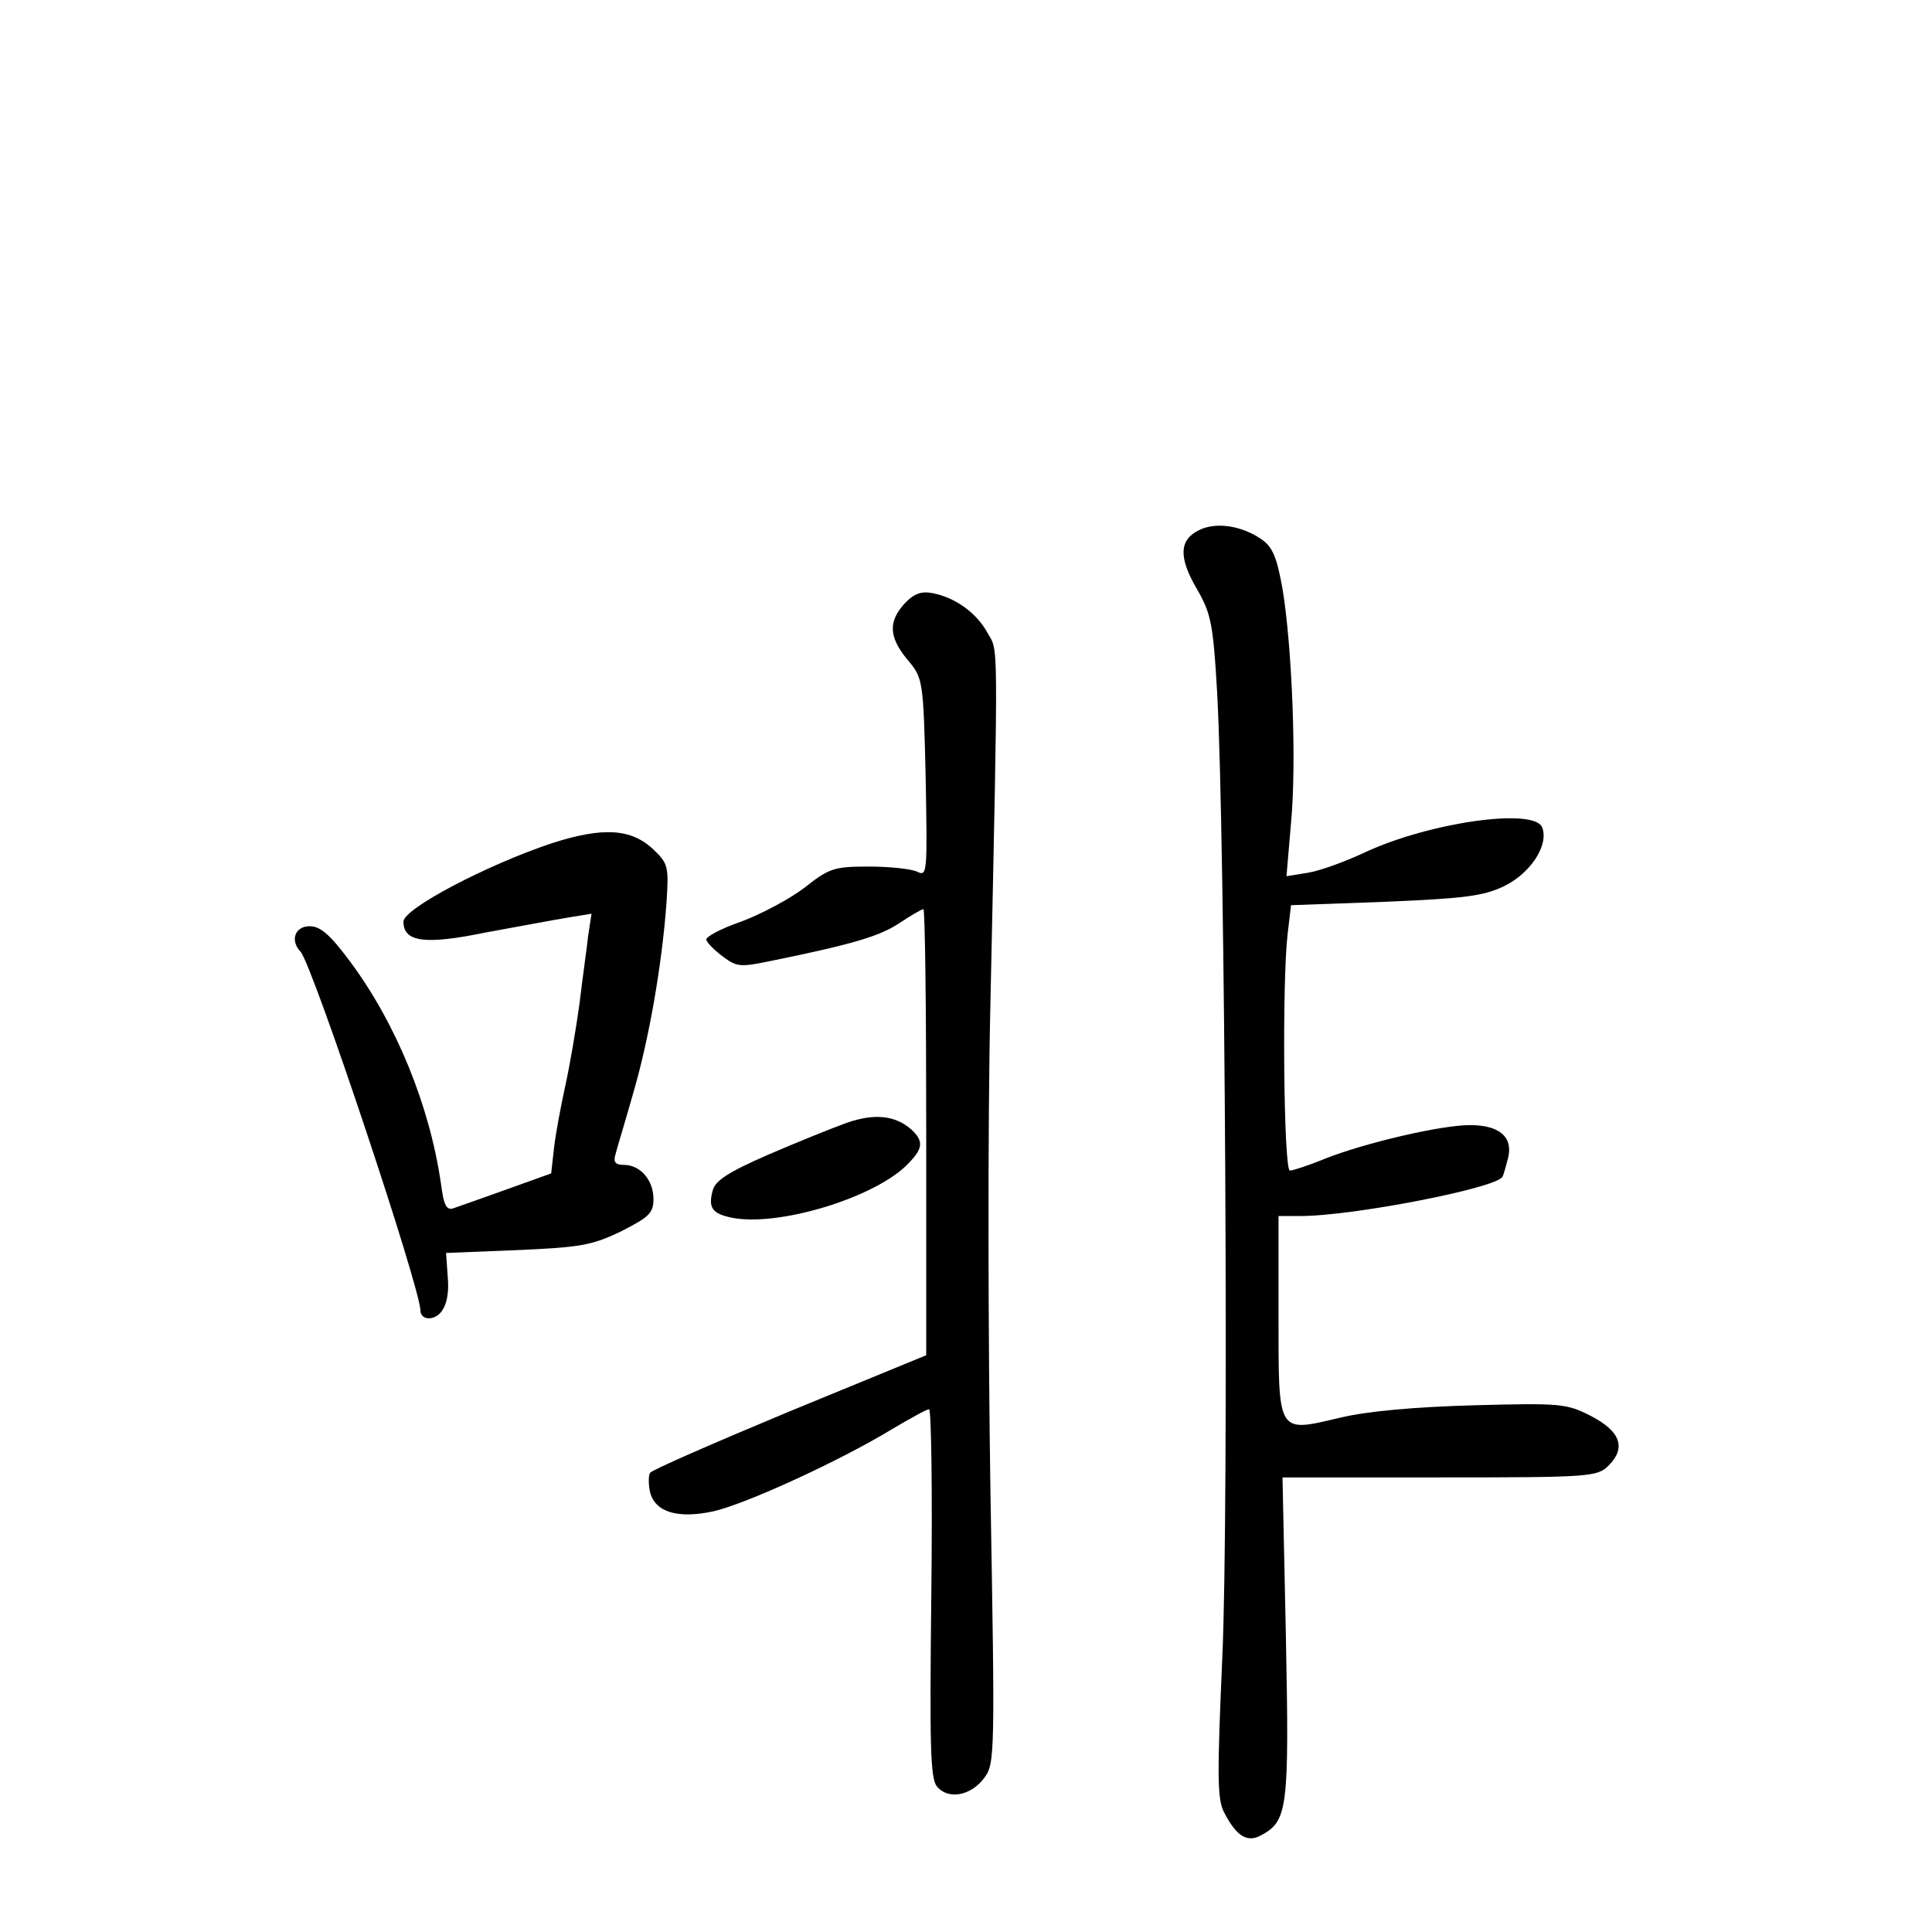 <?xml version="1.0" standalone="no"?>
<!DOCTYPE svg PUBLIC "-//W3C//DTD SVG 20010904//EN"
 "http://www.w3.org/TR/2001/REC-SVG-20010904/DTD/svg10.dtd">
<svg version="1.0" xmlns="http://www.w3.org/2000/svg"
 width="340pt" height="340pt" viewBox="0 0 340 340"
 preserveAspectRatio="xMidYMid meet">
<g transform="translate(0,340) scale(0.1,-0.1)"
fill="#000000" stroke="none">
<path d="M2110 2467 c-35 -17 -36 -48 -4 -103 25 -43 29 -61 36 -183 14 -251
21 -1441 9 -1699 -9 -206 -9 -248 3 -271 22 -43 41 -54 65 -41 47 25 50 46 44
348 l-6 282 276 0 c266 0 278 1 298 21 31 31 21 60 -31 87 -43 22 -53 23 -205
19 -104 -3 -187 -10 -237 -22 -111 -26 -108 -31 -108 181 l0 174 39 0 c91 0
344 49 355 69 2 3 6 18 10 33 9 37 -15 58 -67 58 -51 0 -184 -31 -255 -59 -29
-12 -57 -21 -62 -21 -11 0 -14 332 -4 416 l6 51 166 6 c140 6 173 10 210 28
46 23 78 72 66 103 -14 35 -198 9 -312 -44 -36 -17 -81 -33 -101 -36 l-37 -6
8 94 c10 105 2 309 -15 412 -10 55 -17 73 -37 87 -35 24 -80 31 -110 16z"/>
<path d="M1592 2338 c-29 -32 -28 -59 5 -99 27 -32 28 -34 32 -207 3 -168 3
-175 -15 -166 -11 5 -49 9 -85 9 -61 0 -70 -3 -113 -37 -26 -20 -77 -47 -112
-60 -35 -12 -63 -27 -61 -32 2 -6 15 -19 30 -30 24 -18 31 -18 84 -7 142 29
190 43 225 66 21 14 40 25 43 25 3 0 5 -177 5 -392 l0 -393 -241 -99 c-132
-55 -242 -103 -245 -108 -3 -5 -3 -20 0 -34 9 -35 48 -47 110 -34 56 12 224
89 316 145 32 19 61 35 65 35 4 0 6 -146 4 -323 -3 -268 -2 -327 10 -341 20
-24 60 -16 83 15 19 25 19 41 11 505 -4 263 -5 650 0 859 14 659 14 617 -5
651 -19 35 -56 62 -96 70 -20 4 -33 0 -50 -18z"/>
<path d="M971 1916 c-114 -38 -261 -115 -261 -138 0 -36 38 -41 145 -19 55 10
119 22 143 26 l43 7 -6 -39 c-2 -21 -10 -74 -15 -118 -6 -44 -17 -109 -25
-145 -8 -36 -17 -85 -20 -110 l-5 -45 -78 -28 c-42 -15 -84 -30 -93 -33 -13
-5 -18 4 -23 43 -20 138 -79 282 -160 391 -35 47 -52 62 -71 62 -26 0 -35 -25
-16 -45 21 -23 211 -592 211 -632 0 -7 6 -13 14 -13 24 0 38 28 34 72 l-3 43
125 5 c111 5 131 8 183 33 49 25 57 32 57 57 0 33 -23 60 -52 60 -15 0 -19 5
-15 18 2 9 17 57 31 107 28 95 51 227 59 337 4 63 3 68 -23 93 -39 37 -89 40
-179 11z"/>
<path d="M1490 1424 c-25 -9 -87 -34 -138 -56 -71 -31 -94 -46 -98 -64 -8 -30
0 -40 34 -47 80 -16 244 33 305 90 32 31 34 44 10 66 -28 24 -64 28 -113 11z"/>
</g>
</svg>
